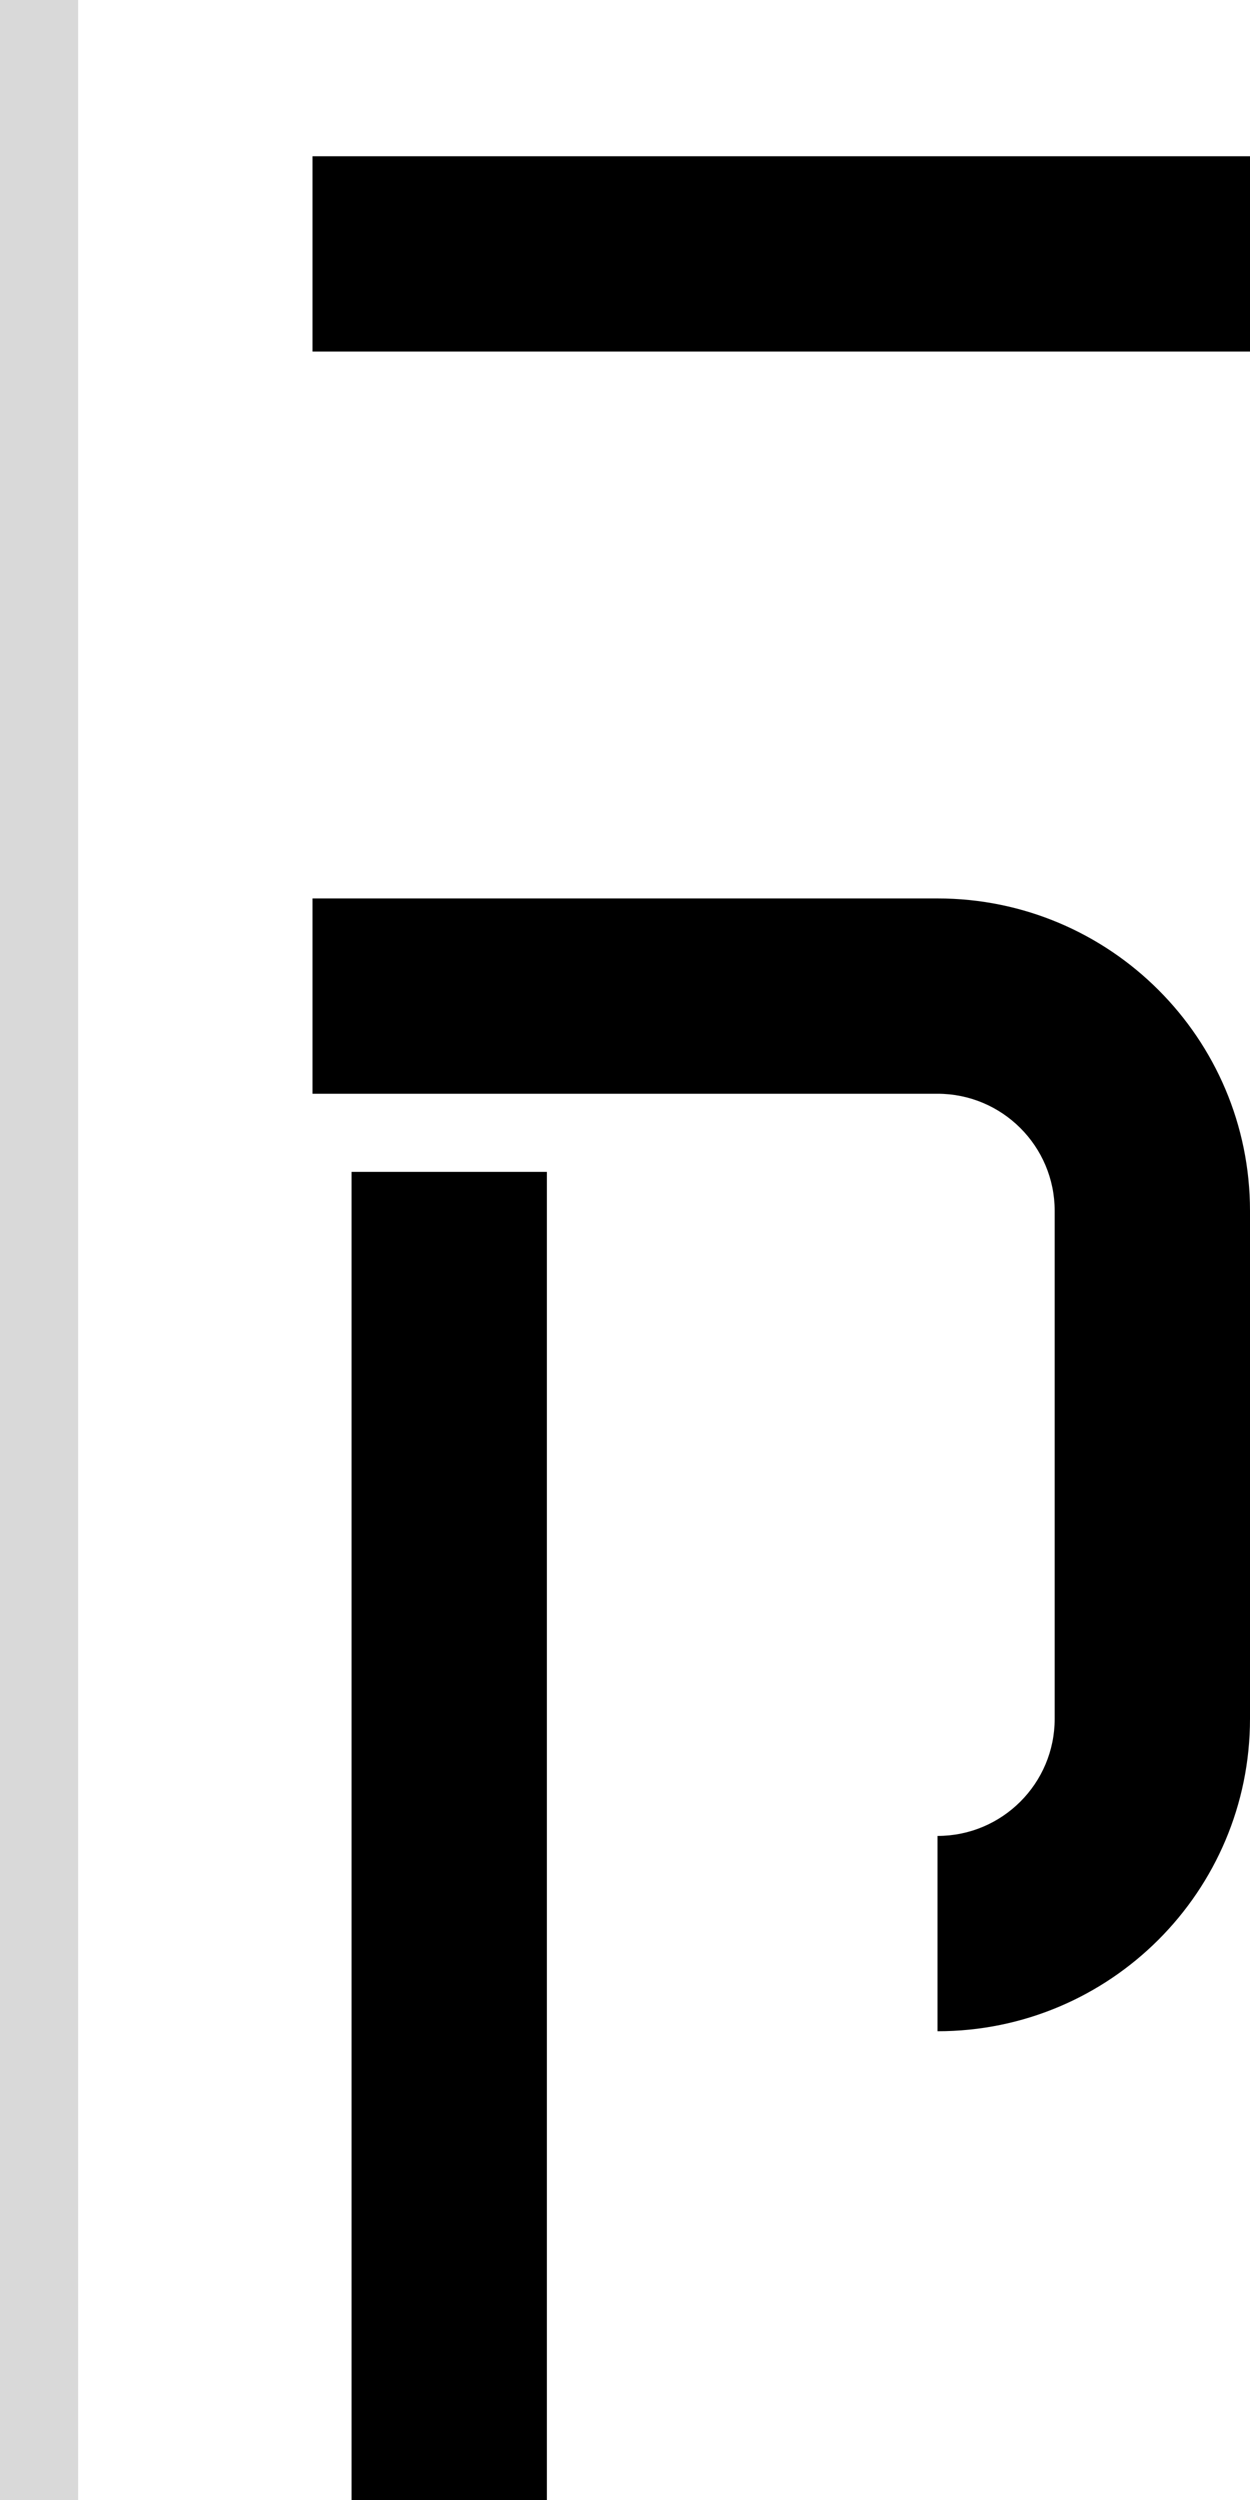 <svg width="32" height="64" viewBox="0 0 32 64" fill="none" xmlns="http://www.w3.org/2000/svg">
<path d="M32 4H8V9H32V4Z" fill="black"/>
<path d="M24 23H8V28H24C25.657 28 27 29.343 27 31V44C27 45.657 25.657 47 24 47V52C28.418 52 32 48.418 32 44V31C32 26.582 28.418 23 24 23Z" fill="black"/>
<path d="M14 30H9V64H14V30Z" fill="black"/>
<rect width="2" height="64" fill="#D9D9D9"/>
</svg>
